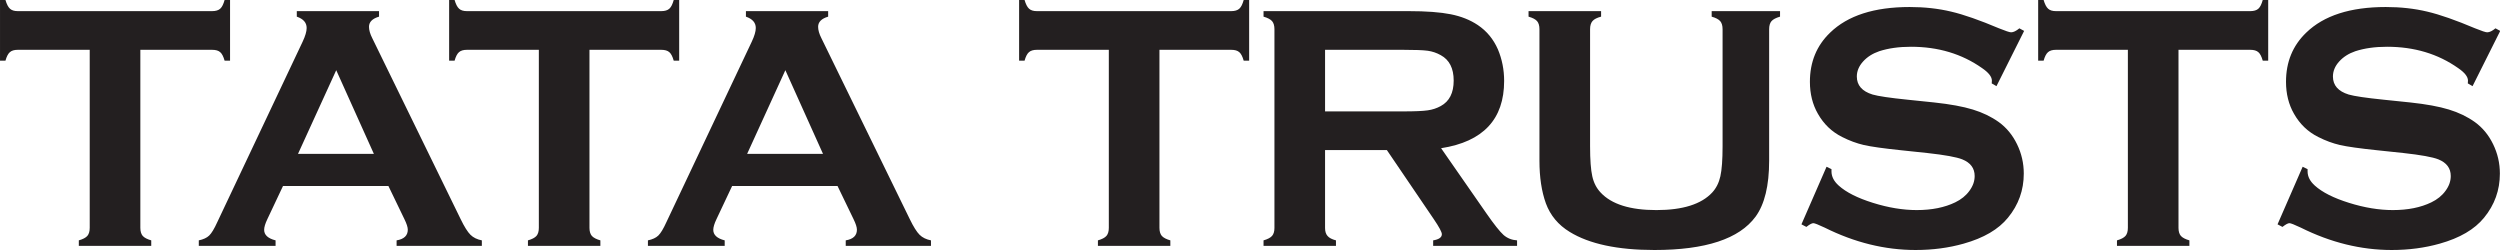 <?xml version="1.0" encoding="UTF-8" standalone="no"?>
<!-- Created with Inkscape (http://www.inkscape.org/) -->

<svg
   xmlns:dc="http://purl.org/dc/elements/1.1/"
   xmlns:cc="http://creativecommons.org/ns#"
   xmlns:rdf="http://www.w3.org/1999/02/22-rdf-syntax-ns#"
   xmlns:svg="http://www.w3.org/2000/svg"
   xmlns="http://www.w3.org/2000/svg"
   xmlns:sodipodi="http://sodipodi.sourceforge.net/DTD/sodipodi-0.dtd"
   xmlns:inkscape="http://www.inkscape.org/namespaces/inkscape"
   width="141.107mm"
   height="14.111mm"
   viewBox="0 0 499.985 50"
   id="svg6790"
   version="1.1"
   inkscape:version="0.91 r13725"
   sodipodi:docname="tata-trusts-logo.svg">
  <defs
     id="defs6792" />
  <sodipodi:namedview
     id="base"
     pagecolor="#ffffff"
     bordercolor="#666666"
     borderopacity="1.0"
     inkscape:pageopacity="0.0"
     inkscape:pageshadow="2"
     inkscape:zoom="1.0732422"
     inkscape:cx="180.60491"
     inkscape:cy="-39.671408"
     inkscape:document-units="px"
     inkscape:current-layer="layer1"
     showgrid="false"
     fit-margin-top="0"
     fit-margin-left="0"
     fit-margin-right="0"
     fit-margin-bottom="0"
     inkscape:window-width="1680"
     inkscape:window-height="987"
     inkscape:window-x="0"
     inkscape:window-y="27"
     inkscape:window-maximized="1" />
  <g
     inkscape:label="Layer 1"
     inkscape:groupmode="layer"
     id="layer1"
     transform="translate(-194.395,-442.691)">
    <g
       transform="matrix(1.764,0,0,-1.764,192.91,492.93)"
       inkscape:label="ink_ext_XXXXXX"
       id="g10"
       inkscape:export-xdpi="300.01077"
       inkscape:export-ydpi="300.01077">
      <g
         transform="scale(0.1,0.1)"
         id="g12">
        <path
           inkscape:connector-curvature="0"
           id="path14-6"
           style="fill:#231f20;fill-opacity:1;fill-rule:nonzero;stroke:none"
           d="m 167.523,228.32 0,-201.8 c 0,-4.062 0.922,-7.121 2.696,-9.184 1.84,-2.062 5.062,-3.727 9.664,-5.059 l 0,-6.258 -82.117,0 0,6.258 c 4.668,1.332 7.824,2.996 9.664,5.059 1.777,2.062 2.695,5.121 2.695,9.184 l 0,201.8 -81.656,0 c -3.879,0 -6.836,-0.867 -8.875,-2.668 -2.039,-1.726 -3.684,-4.988 -4.996,-9.648 l -6.18,0 0,68.824 6.18,0 c 1.383,-4.797 3.09,-8.125 5.125,-9.922 1.976,-1.797 4.867,-2.726 8.746,-2.726 l 220.511,0 c 4.012,0 7.04,0.929 9.075,2.726 2.039,1.797 3.683,5.125 5,9.922 l 6.179,0 0,-68.824 -6.179,0 c -1.317,4.66 -2.961,7.922 -5,9.648 -2.035,1.801 -5.063,2.668 -9.075,2.668 l -81.457,0 z m 281.262,-154.414 -119.527,0 -17.688,-37.469 c -2.496,-5.191 -3.679,-9.254 -3.679,-12.246 0,-5.723 4.277,-9.719 12.953,-11.914 l 0,-6.258 -87.051,0 0,6.258 c 5.129,1.067 9.074,2.863 11.77,5.457 2.695,2.594 5.785,7.656 9.207,15.238 l 96.71,204.461 c 3.09,6.523 4.602,11.718 4.602,15.644 0,5.988 -3.68,10.25 -11.18,12.844 l 0,6.258 93.231,0 0,-6.258 c -7.563,-2.195 -11.371,-6.055 -11.371,-11.516 0,-3.726 1.25,-8.054 3.679,-12.843 L 530.637,36.438 c 4.211,-8.723 7.957,-14.645 11.179,-17.836 3.223,-3.195 7.493,-5.258 12.887,-6.324 l 0,-6.258 -96.644,0 0,6.258 c 8.476,1.395 12.687,5.457 12.687,12.113 0,2.727 -1.25,6.723 -3.883,12.047 l -18.078,37.469 z m -16.5,36.473 -42.672,94.844 -43.328,-94.844 86,0 z m 244.442,117.941 0,-201.8 c 0,-4.062 0.921,-7.121 2.695,-9.184 1.84,-2.062 5.062,-3.727 9.664,-5.059 l 0,-6.258 -82.117,0 0,6.258 c 4.668,1.332 7.824,2.996 9.668,5.059 1.773,2.062 2.691,5.121 2.691,9.184 l 0,201.8 -81.656,0 c -3.875,0 -6.836,-0.867 -8.875,-2.668 -2.039,-1.726 -3.684,-4.988 -4.996,-9.648 l -6.18,0 0,68.824 6.18,0 c 1.379,-4.797 3.09,-8.125 5.129,-9.922 1.972,-1.797 4.867,-2.726 8.742,-2.726 l 220.516,0 c 4.007,0 7.031,0.929 9.07,2.726 2.039,1.797 3.683,5.125 4.996,9.922 l 6.184,0 0,-68.824 -6.184,0 c -1.313,4.66 -2.957,7.922 -4.996,9.648 -2.039,1.801 -5.063,2.668 -9.07,2.668 l -81.461,0 z m 281.257,-154.414 -119.523,0 -17.684,-37.469 c -2.5,-5.191 -3.683,-9.254 -3.683,-12.246 0,-5.723 4.273,-9.719 12.949,-11.914 l 0,-6.258 -87.043,0 0,6.258 c 5.125,1.067 9.07,2.863 11.766,5.457 2.699,2.594 5.785,7.656 9.203,15.238 L 860.68,237.434 c 3.093,6.523 4.605,11.718 4.605,15.644 0,5.988 -3.683,10.25 -11.176,12.844 l 0,6.258 93.227,0 0,-6.258 c -7.559,-2.195 -11.375,-6.055 -11.375,-11.516 0,-3.726 1.254,-8.054 3.684,-12.843 L 1039.84,36.438 c 4.21,-8.723 7.96,-14.645 11.18,-17.836 3.22,-3.195 7.5,-5.258 12.89,-6.324 l 0,-6.258 -96.652,0 0,6.258 c 8.48,1.395 12.687,5.457 12.687,12.113 0,2.727 -1.25,6.723 -3.875,12.047 l -18.086,37.469 z m -16.5,36.473 -42.668,94.844 -43.328,-94.844 85.996,0 z m 381.466,117.941 0,-201.8 c 0,-4.062 0.92,-7.121 2.69,-9.184 1.84,-2.062 5.06,-3.727 9.66,-5.059 l 0,-6.258 -82.11,0 0,6.258 c 4.66,1.332 7.82,2.996 9.66,5.059 1.78,2.062 2.7,5.121 2.7,9.184 l 0,201.8 -81.66,0 c -3.88,0 -6.84,-0.867 -8.88,-2.668 -2.04,-1.726 -3.68,-4.988 -4.99,-9.648 l -6.18,0 0,68.824 6.18,0 c 1.38,-4.797 3.09,-8.125 5.12,-9.922 1.98,-1.797 4.87,-2.726 8.75,-2.726 l 220.51,0 c 4.01,0 7.04,0.929 9.07,2.726 2.04,1.797 3.69,5.125 5,9.922 l 6.18,0 0,-68.824 -6.18,0 c -1.31,4.66 -2.96,7.922 -5,9.648 -2.03,1.801 -5.06,2.668 -9.07,2.668 l -81.45,0 z m 187.76,-113.679 0,-88.321 c 0,-3.926 0.93,-6.922 2.83,-9.051 1.84,-2.199 5,-3.793 9.53,-4.992 l 0,-6.258 -82.11,0 0,6.258 c 4.67,1.332 7.82,2.996 9.66,5.059 1.78,2.062 2.7,5.059 2.7,8.984 l 0,225.36 c 0,4.058 -0.92,7.121 -2.7,9.183 -1.84,2.063 -4.99,3.727 -9.66,5.059 l 0,6.258 164.49,0 c 20.06,0 35.97,-1.2 47.67,-3.532 11.77,-2.328 22.02,-6.386 30.77,-12.246 10.12,-6.789 17.68,-15.972 22.75,-27.484 4.73,-11.184 7.1,-23.164 7.1,-35.875 0,-43.461 -23.8,-68.887 -71.47,-76.273 l 51.09,-73.477 c 8.94,-12.914 15.58,-21.168 19.72,-24.895 4.21,-3.66 9.27,-5.723 15.32,-6.121 l 0,-6.258 -95.13,0 0,6.258 c 6.57,1.067 9.86,3.395 9.86,6.984 0,2.398 -3.02,8.055 -9.08,16.977 l -53.25,78.403 -70.09,0 z m 0,43.859 88.63,0 c 13.09,0 22.36,0.398 27.75,1.199 5.39,0.731 10.32,2.395 14.79,4.856 9.79,5.328 14.66,14.91 14.66,28.886 0,13.911 -4.87,23.497 -14.66,28.821 -4.61,2.597 -9.54,4.258 -14.73,4.992 -5.19,0.73 -14.46,1.066 -27.81,1.066 l -88.63,0 0,-69.82 z m 503.49,93.18 0,-149.153 c 0,-28.156 -5.13,-49.32 -15.38,-63.363 -18.54,-25.223 -56.75,-37.809 -114.66,-37.809 -41.82,0 -73.9,6.863 -96.06,20.504 -13.02,7.922 -21.96,18.703 -27.02,32.348 -4.87,13.508 -7.3,29.617 -7.3,48.32 l 0,149.153 c 0,4.058 -0.92,7.121 -2.7,9.183 -1.84,2.063 -4.99,3.727 -9.66,5.059 l 0,6.258 82.25,0 0,-6.258 c -4.6,-1.199 -7.82,-2.797 -9.73,-4.992 -1.84,-2.129 -2.76,-5.192 -2.76,-9.25 l 0,-132.715 c 0,-15.375 0.85,-26.688 2.5,-34.008 1.64,-7.391 4.79,-13.512 9.46,-18.438 12.3,-13.246 33.34,-19.902 63.19,-19.902 29.91,0 51.01,6.656 63.31,19.902 4.54,4.926 7.63,11.047 9.27,18.438 1.64,7.32 2.5,18.633 2.5,34.008 l 0,132.715 c 0,4.058 -0.93,7.121 -2.7,9.183 -1.84,2.063 -5,3.727 -9.66,5.059 l 0,6.258 77.51,0 0,-6.258 c -4.6,-1.332 -7.83,-2.996 -9.66,-5.059 -1.78,-2.062 -2.7,-5.125 -2.7,-9.183 z m 289.09,-1.93 -31.36,-62.629 -5.39,3.125 c 0.13,1.332 0.19,2.332 0.19,3.129 0,4.391 -3.75,9.184 -11.17,14.242 -22.88,16.106 -49.71,24.16 -80.54,24.16 -13.61,0 -25.58,-1.664 -36.03,-5.058 -7.56,-2.594 -13.68,-6.52 -18.34,-11.711 -4.67,-5.195 -7.04,-10.852 -7.04,-16.977 0,-9.98 5.98,-16.765 17.88,-20.429 6.19,-1.797 19.4,-3.793 39.72,-5.856 l 30.24,-3.129 c 17.94,-1.929 32.48,-4.594 43.59,-7.988 11.11,-3.395 20.97,-8.121 29.52,-14.242 8.74,-6.321 15.64,-14.711 20.71,-25.16 5.06,-10.383 7.62,-21.497 7.62,-33.278 0,-18.766 -5.98,-35.406 -17.88,-49.914 -10.78,-13.312 -27.55,-23.098 -50.3,-29.484 -16.96,-4.793 -35.1,-7.195 -54.5,-7.195 -34.78,0 -69.1,8.457 -103.02,25.363 -7.17,3.394 -11.44,5.059 -12.89,5.059 -1.64,0 -4.27,-1.398 -7.89,-4.258 l -5.59,2.926 28.47,65.293 5.59,-2.727 c 0,-1.133 0,-2 0,-2.535 0,-5.856 2.76,-11.246 8.28,-16.168 8.36,-7.523 21.24,-14.043 38.73,-19.504 17.42,-5.457 33.99,-8.188 49.64,-8.188 17.09,0 31.68,2.934 43.72,8.789 6.71,3.258 12.03,7.519 15.98,12.976 4,5.391 5.98,10.98 5.98,16.84 0,8.851 -4.67,15.105 -14.07,18.902 -6.51,2.594 -19.73,4.992 -39.65,7.188 l -29.65,3.128 c -19.92,2.063 -33.99,4.059 -42.21,5.922 -8.22,1.93 -16.43,4.926 -24.65,9.117 -11.64,5.79 -20.84,14.575 -27.48,26.293 -6.05,10.516 -9.08,22.629 -9.08,36.27 0,22.496 7.63,41.066 22.95,55.773 19.99,19.372 50.03,29.02 90.13,29.02 16.77,0 32.48,-1.731 46.95,-5.191 14.53,-3.395 32.61,-9.786 54.37,-18.969 7.43,-2.996 11.97,-4.528 13.68,-4.528 2.69,0 5.78,1.532 9.4,4.528 l 5.39,-2.926 z m 175.01,-21.43 0,-201.8 c 0,-4.062 0.92,-7.121 2.7,-9.184 1.84,-2.062 5.07,-3.727 9.66,-5.059 l 0,-6.258 -82.11,0 0,6.258 c 4.66,1.332 7.82,2.996 9.66,5.059 1.78,2.062 2.7,5.121 2.7,9.184 l 0,201.8 -81.66,0 c -3.88,0 -6.84,-0.867 -8.87,-2.668 -2.04,-1.726 -3.69,-4.988 -5,-9.648 l -6.18,0 0,68.824 6.18,0 c 1.38,-4.797 3.09,-8.125 5.13,-9.922 1.97,-1.797 4.86,-2.726 8.74,-2.726 l 220.51,0 c 4.01,0 7.04,0.929 9.08,2.726 2.04,1.797 3.68,5.125 4.99,9.922 l 6.18,0 0,-68.824 -6.18,0 c -1.31,4.66 -2.95,7.922 -4.99,9.648 -2.04,1.801 -5.07,2.668 -9.08,2.668 l -81.46,0 z m 364.76,21.43 -31.36,-62.629 -5.39,3.125 c 0.14,1.332 0.2,2.332 0.2,3.129 0,4.391 -3.75,9.184 -11.18,14.242 -22.88,16.106 -49.7,24.16 -80.54,24.16 -13.61,0 -25.57,-1.664 -36.02,-5.058 -7.57,-2.594 -13.68,-6.52 -18.35,-11.711 -4.67,-5.195 -7.03,-10.852 -7.03,-16.977 0,-9.98 5.98,-16.765 17.88,-20.429 6.18,-1.797 19.39,-3.793 39.71,-5.856 l 30.24,-3.129 c 17.95,-1.929 32.48,-4.594 43.59,-7.988 11.11,-3.395 20.98,-8.121 29.52,-14.242 8.74,-6.321 15.65,-14.711 20.71,-25.16 5.06,-10.383 7.63,-21.497 7.63,-33.278 0,-18.766 -5.99,-35.406 -17.88,-49.914 -10.79,-13.312 -27.55,-23.098 -50.3,-29.484 -16.96,-4.793 -35.11,-7.195 -54.51,-7.195 -34.77,0 -69.09,8.457 -103.02,25.363 -7.16,3.394 -11.44,5.059 -12.88,5.059 -1.65,0 -4.28,-1.398 -7.9,-4.258 l -5.58,2.926 28.47,65.293 5.59,-2.727 c 0,-1.133 0,-2 0,-2.535 0,-5.856 2.76,-11.246 8.28,-16.168 8.35,-7.523 21.23,-14.043 38.72,-19.504 17.43,-5.457 34,-8.188 49.64,-8.188 17.09,0 31.69,2.934 43.72,8.789 6.71,3.258 12.03,7.519 15.98,12.976 4.01,5.391 5.98,10.98 5.98,16.84 0,8.851 -4.67,15.105 -14.07,18.902 -6.5,2.594 -19.72,4.992 -39.64,7.188 l -29.66,3.128 c -19.91,2.063 -33.98,4.059 -42.2,5.922 -8.22,1.93 -16.44,4.926 -24.66,9.117 -11.64,5.79 -20.84,14.575 -27.48,26.293 -6.05,10.516 -9.07,22.629 -9.07,36.27 0,22.496 7.62,41.066 22.94,55.773 19.99,19.372 50.04,29.02 90.14,29.02 16.77,0 32.48,-1.731 46.94,-5.191 14.53,-3.395 32.61,-9.786 54.37,-18.969 7.43,-2.996 11.97,-4.528 13.68,-4.528 2.7,0 5.79,1.532 9.41,4.528 l 5.38,-2.926" />
      </g>
    </g>
  </g>
</svg>

